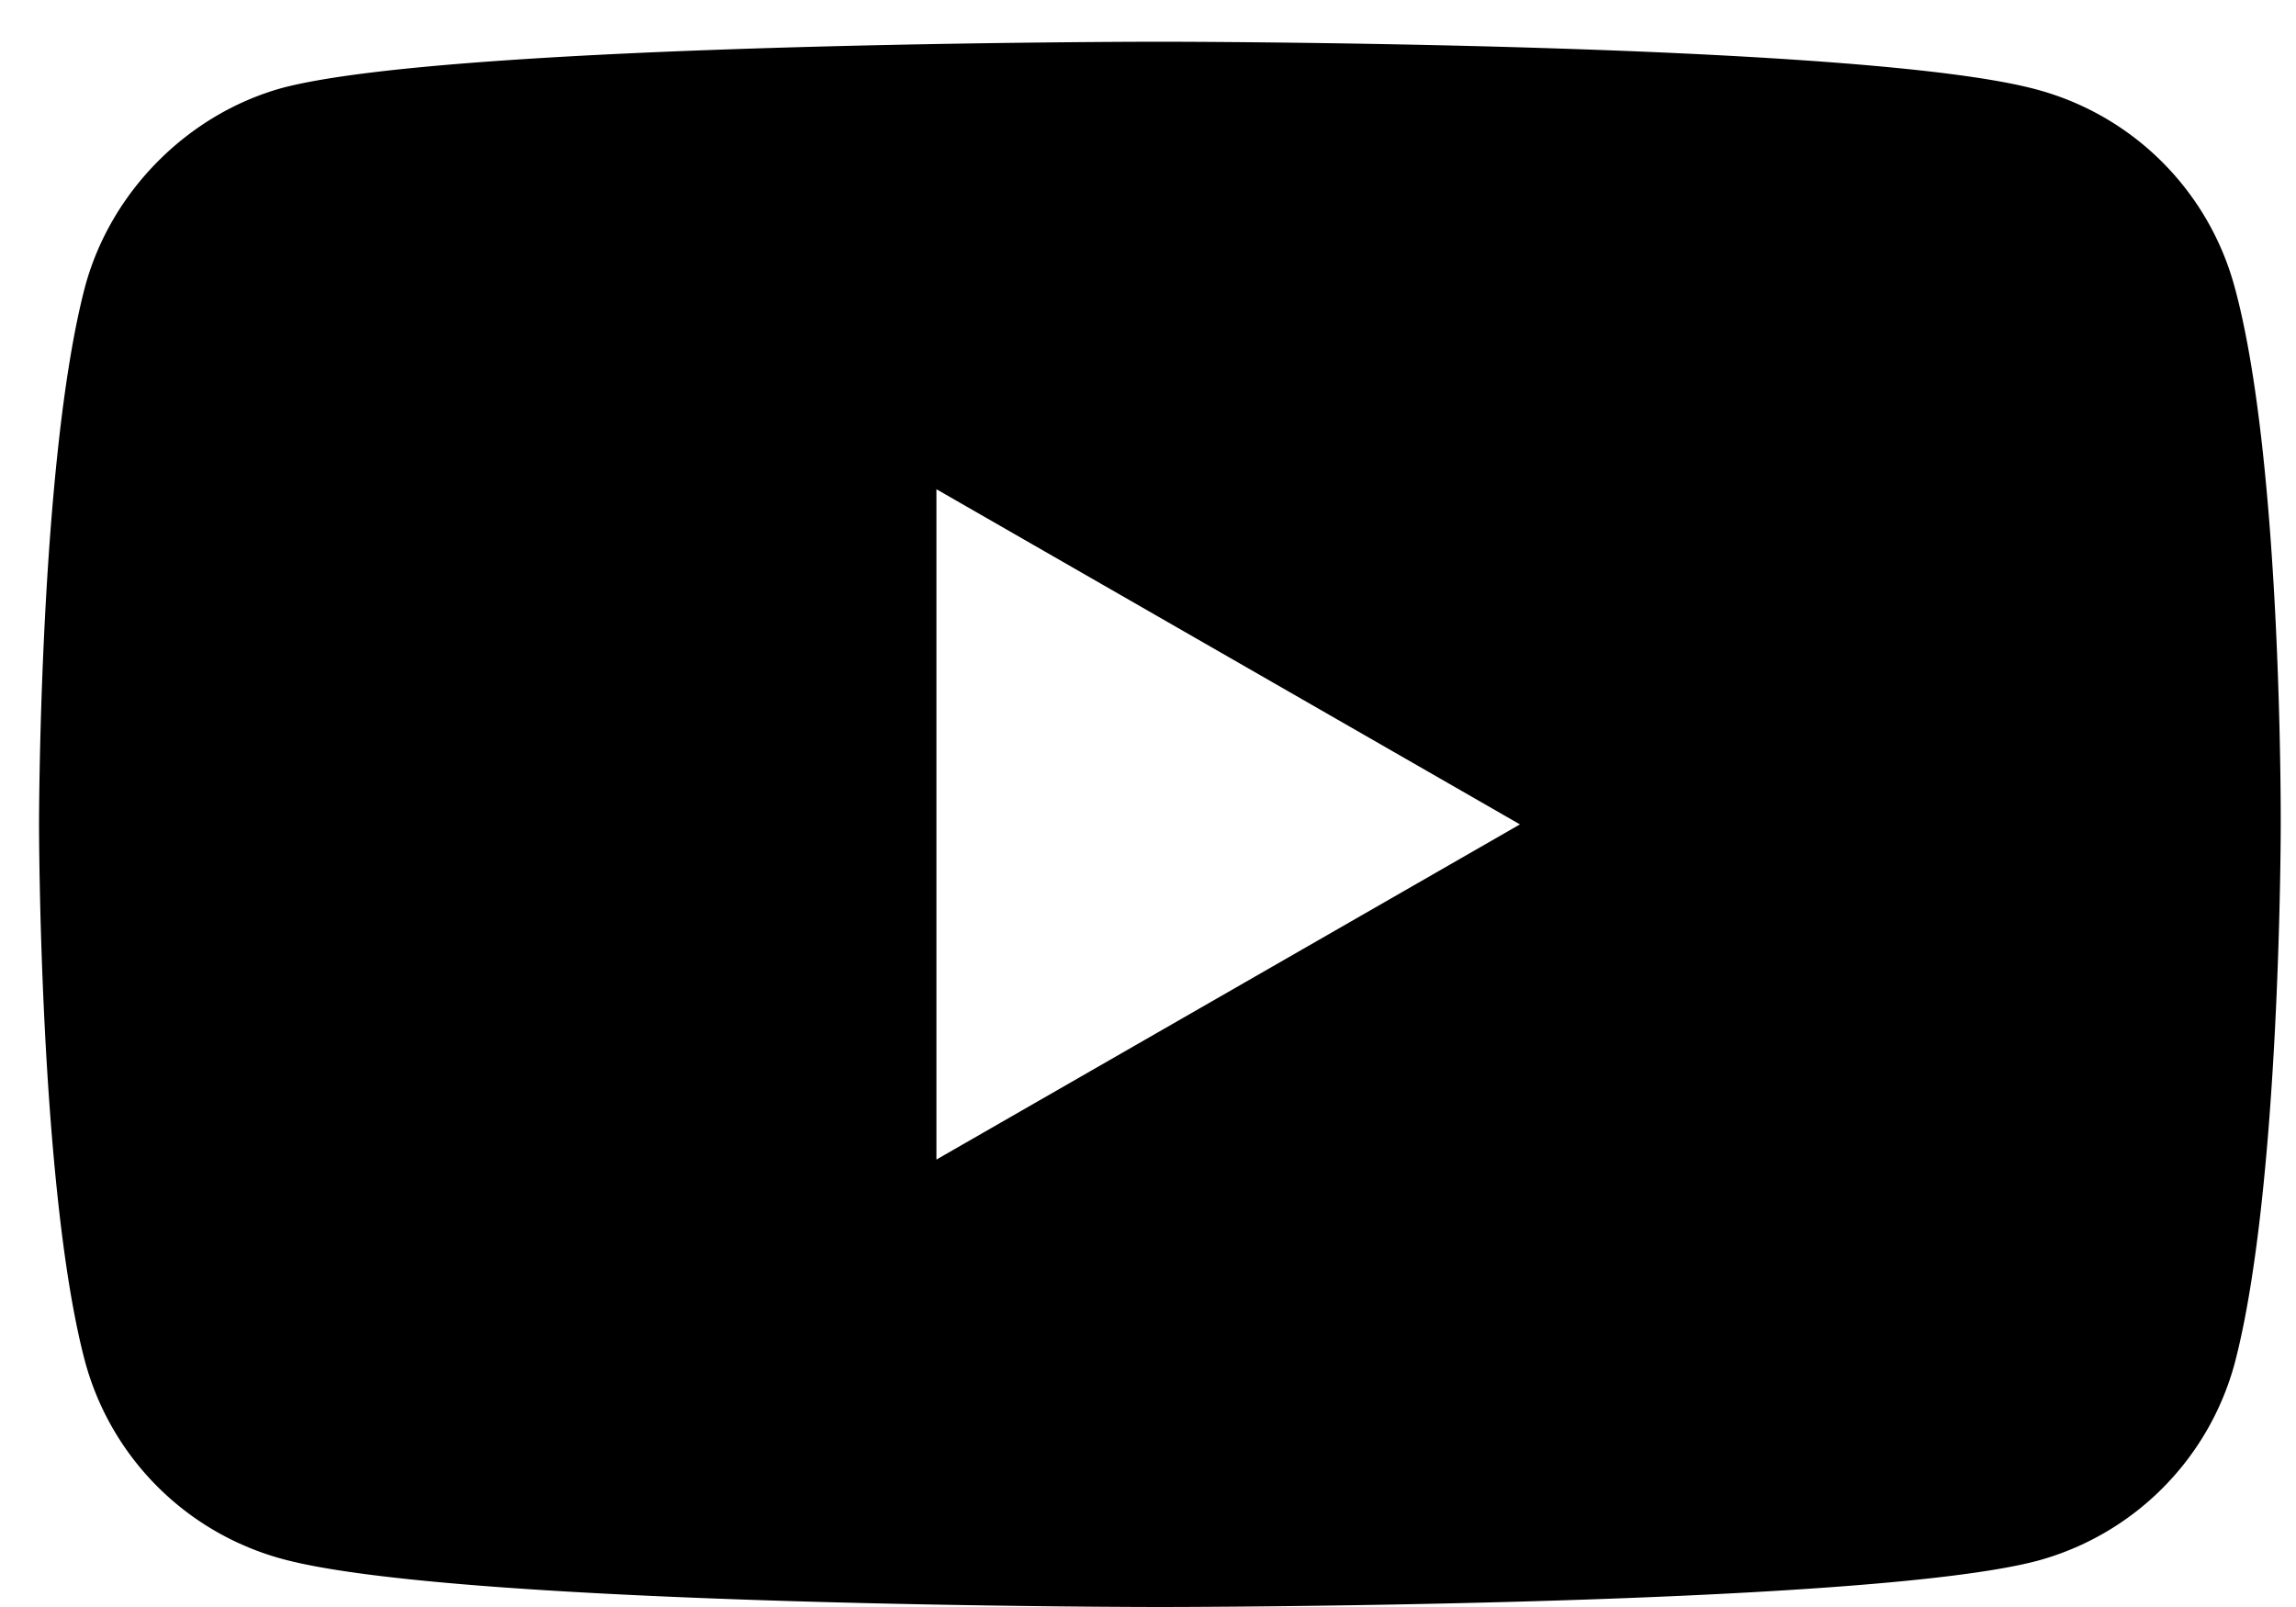 <svg xmlns="http://www.w3.org/2000/svg" width="40" height="28" viewBox="0 0 40 28"><g><g><path d="M16.314 20.204V8.524l10.166 5.84zm22.615-15.21a4.886 4.886 0 0 0-3.442-3.433C32.431.727 20.207.727 20.207.727S7.98.727 4.924 1.53c-1.64.45-2.992 1.797-3.442 3.464C.68 8.043.68 14.364.68 14.364s0 6.353.804 9.368a4.885 4.885 0 0 0 3.443 3.433C8.014 28 20.206 28 20.206 28s12.225 0 15.281-.803a4.886 4.886 0 0 0 3.442-3.432c.805-3.048.805-9.37.805-9.37s.032-6.352-.805-9.401z"/></g></g></svg>